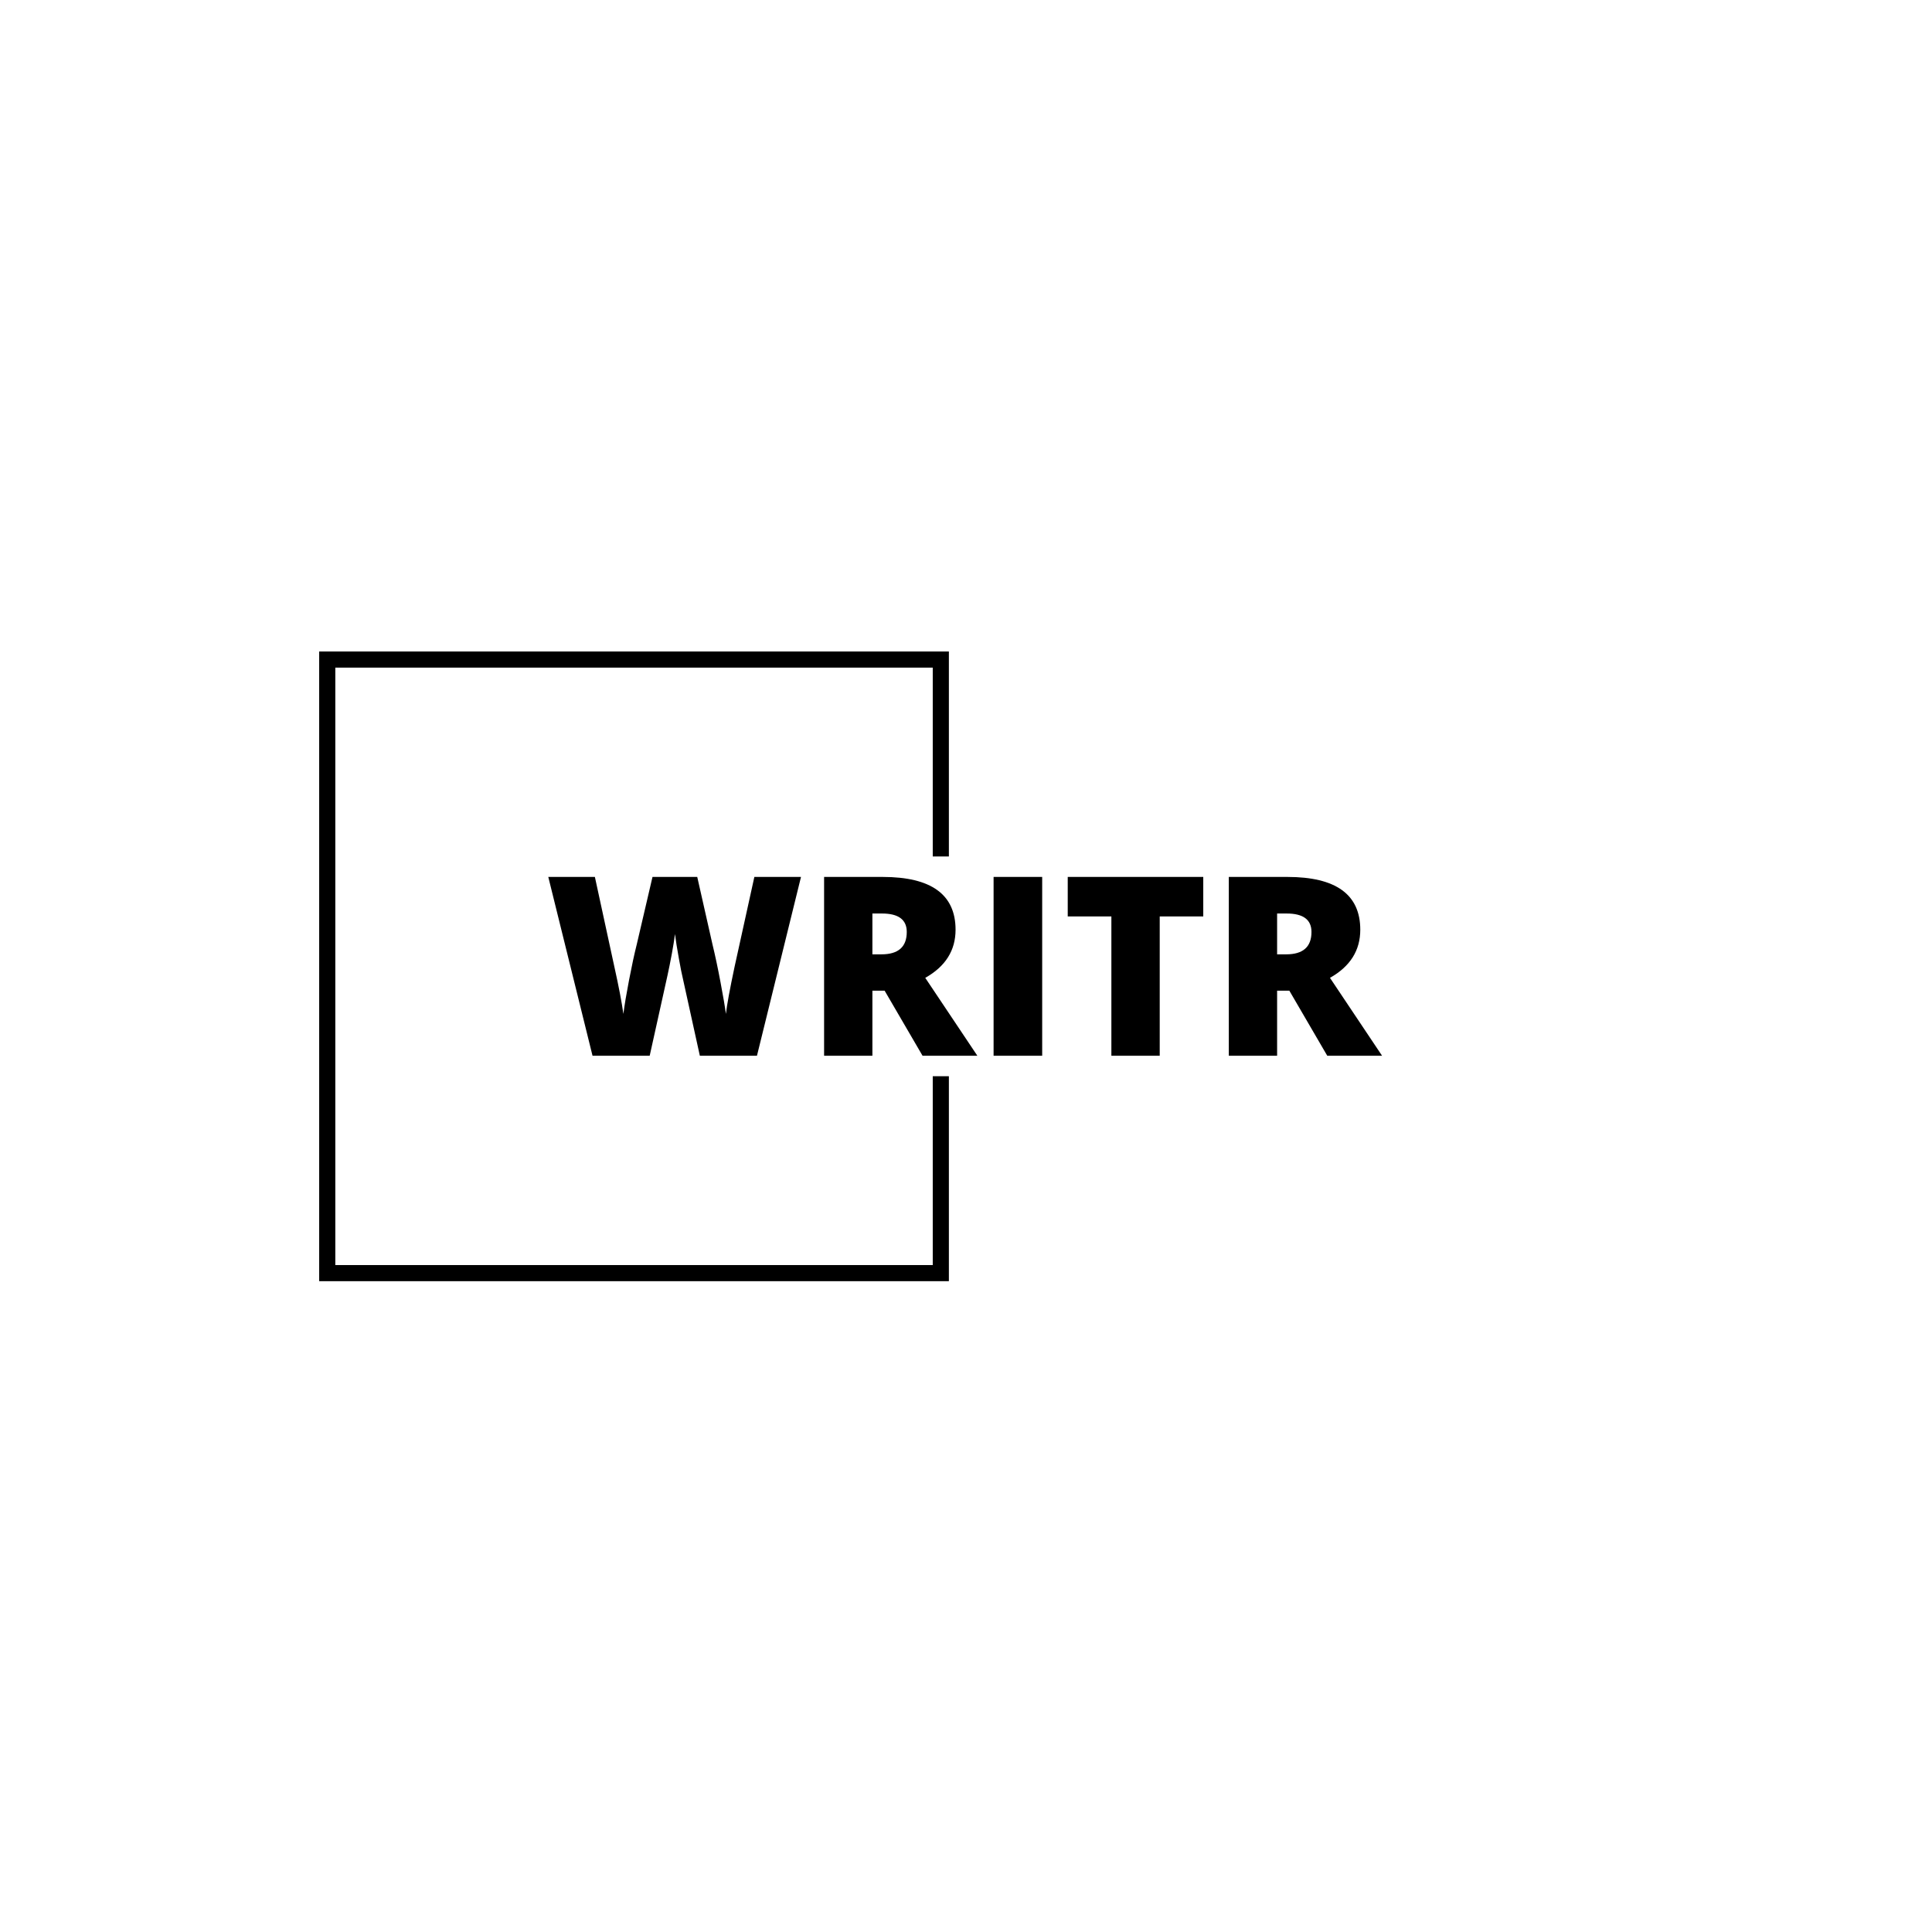 <svg xmlns="http://www.w3.org/2000/svg" version="1.1" xmlns:xlink="http://www.w3.org/1999/xlink" xmlns:svgjs="http://svgjs.dev/svgjs" width="1000" height="1000" viewBox="0 0 1000 1000"><rect width="1000" height="1000" fill="#ffffff"></rect><g transform="matrix(0.7,0,0,0.7,149.576,282.127)"><svg viewBox="0 0 396 247" data-background-color="#ffffff" preserveAspectRatio="xMidYMid meet" height="623" width="1000" xmlns="http://www.w3.org/2000/svg" xmlns:xlink="http://www.w3.org/1999/xlink"><g id="tight-bounds" transform="matrix(1,0,0,1,0.24,-0.1)"><svg viewBox="0 0 395.52 247.2" height="247.2" width="395.52"><g><svg></svg></g><g><svg viewBox="0 0 395.52 247.2" height="247.2" width="395.52"><g transform="matrix(1,0,0,1,75.544,97.389)"><svg viewBox="0 0 244.431 52.422" height="52.422" width="244.431"><g><svg viewBox="0 0 244.431 52.422" height="52.422" width="244.431"><g><svg viewBox="0 0 244.431 52.422" height="52.422" width="244.431"><g><svg viewBox="0 0 244.431 52.422" height="52.422" width="244.431"><g><svg viewBox="0 0 244.431 52.422" height="52.422" width="244.431"><g><svg viewBox="0 0 244.431 52.422" height="52.422" width="244.431"><g transform="matrix(1,0,0,1,0,0)"><svg width="244.431" viewBox="0.76 -35.69 166.42 35.69" height="52.422" data-palette-color="#00c4a7"><path d="M51.2-35.69L42.41 0 31.01 0 27.59-15.55Q27.34-16.53 26.82-19.43 26.29-22.34 26.05-24.29L26.05-24.29Q25.85-22.71 25.42-20.35 24.98-17.99 24.55-16.02 24.12-14.04 21 0L21 0 9.59 0 0.76-35.69 10.06-35.69 13.94-17.8Q15.26-11.87 15.75-8.35L15.75-8.35Q16.06-10.84 16.88-15.11 17.7-19.38 18.41-22.19L18.41-22.19 21.56-35.69 30.49-35.69 33.54-22.19Q34.33-18.95 35.13-14.7 35.94-10.45 36.21-8.35L36.21-8.35Q36.52-11.06 37.94-17.75L37.94-17.75 41.89-35.69 51.2-35.69ZM67.89-12.99L65.45-12.99 65.45 0 55.81 0 55.81-35.69 67.5-35.69Q82.05-35.69 82.05-25.15L82.05-25.15Q82.05-18.95 76-15.55L76-15.55 86.4 0 75.46 0 67.89-12.99ZM65.45-28.39L65.45-20.24 67.26-20.24Q72.31-20.24 72.31-24.71L72.31-24.71Q72.31-28.39 67.36-28.39L67.36-28.39 65.45-28.39ZM99.34 0L89.64 0 89.64-35.69 99.34-35.69 99.34 0ZM122.8-27.81L122.8 0 113.15 0 113.15-27.81 104.44-27.81 104.44-35.69 131.49-35.69 131.49-27.81 122.8-27.81ZM148.67-12.99L146.23-12.99 146.23 0 136.59 0 136.59-35.69 148.28-35.69Q162.83-35.69 162.83-25.15L162.83-25.15Q162.83-18.95 156.78-15.55L156.78-15.55 167.18 0 156.24 0 148.67-12.99ZM146.23-28.39L146.23-20.24 148.04-20.24Q153.09-20.24 153.09-24.71L153.09-24.71Q153.09-28.39 148.13-28.39L148.13-28.39 146.23-28.39Z" opacity="1" transform="matrix(1,0,0,1,0,0)" fill="#000000" class="undefined-text-0" data-fill-palette-color="primary" id="text-0"></path></svg></g></svg></g></svg></g></svg></g></svg></g></svg></g></svg></g><path d="M192.98 91.389L192.98 31.3 8.379 31.3 8.379 215.9 192.98 215.9 192.98 155.811 188.253 155.811 188.253 211.173 13.107 211.173 13.107 36.027 188.253 36.027 188.253 91.389Z" fill="#000000" stroke="transparent" data-fill-palette-color="primary"></path></svg></g><defs></defs></svg><rect width="395.52" height="247.2" fill="none" stroke="none" visibility="hidden"></rect></g></svg></g></svg>